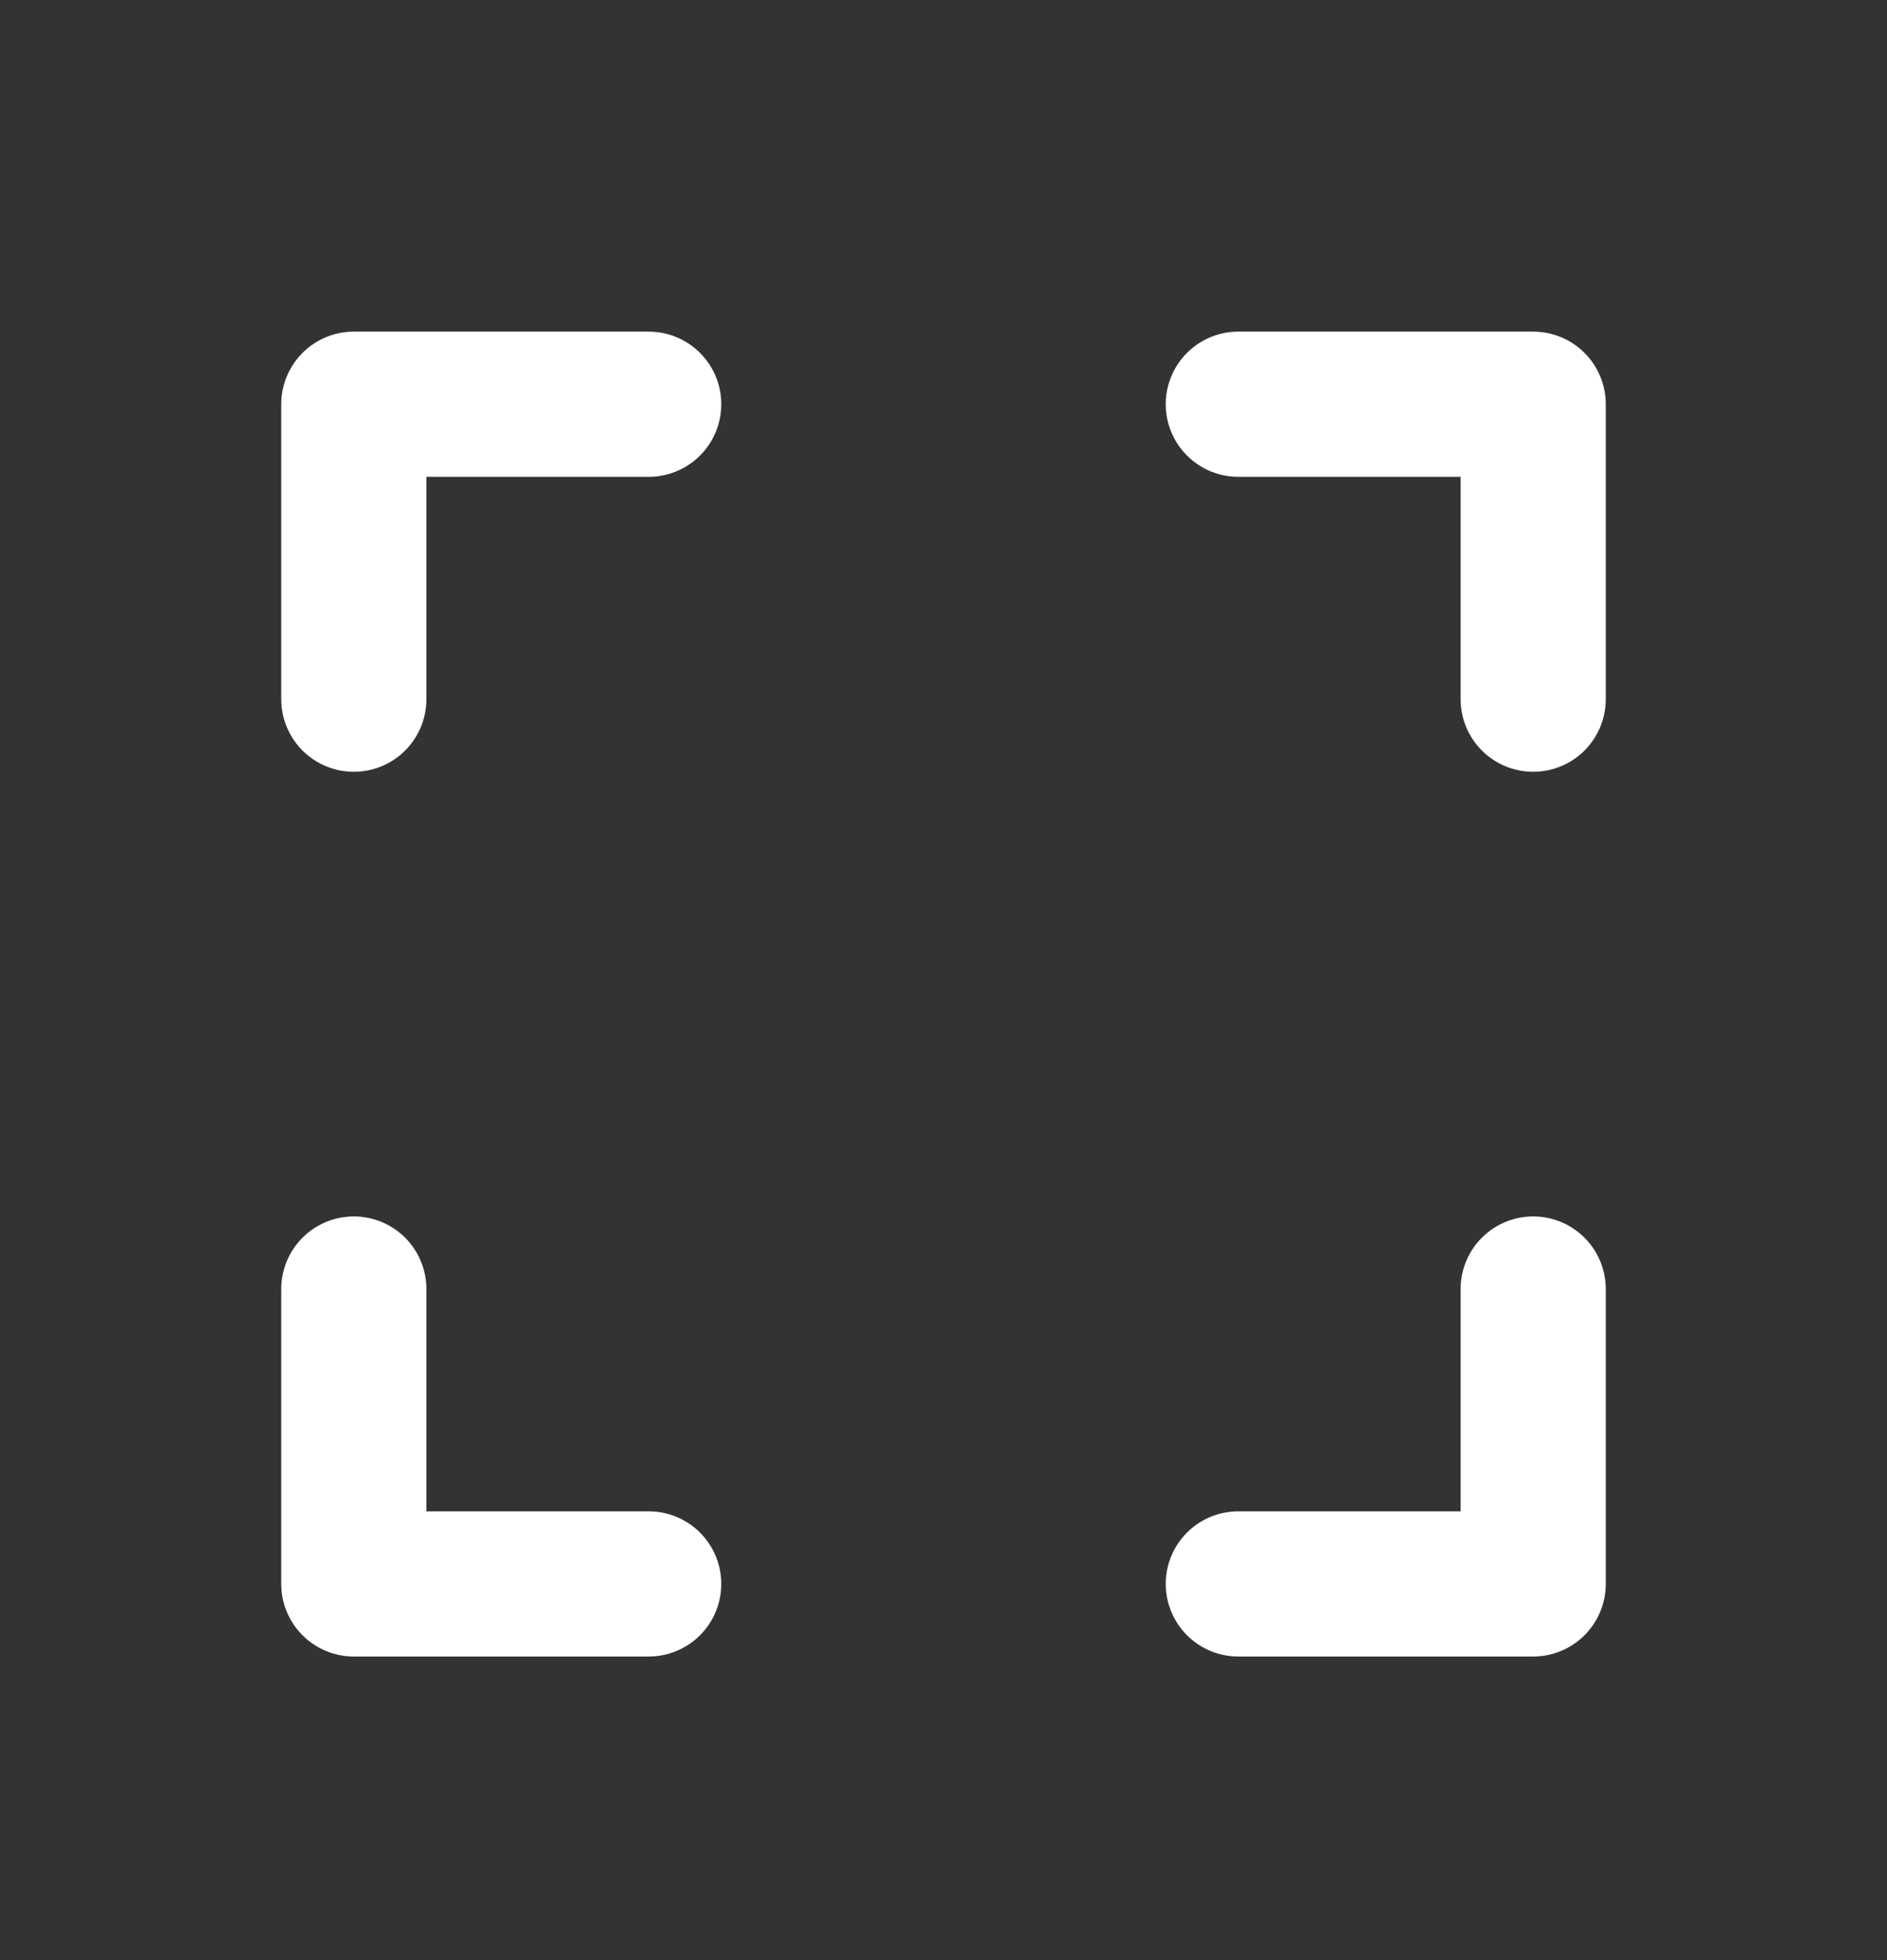 <svg width="26" height="27" viewBox="0 0 26 27" fill="none" xmlns="http://www.w3.org/2000/svg">
<rect x="0" y="0" width="26" height="27" fill="#333333" stroke="none"/>
<path d="M17.062 5.568H21.125V9.631" stroke="white" stroke-width="2" stroke-linecap="round" stroke-linejoin="round"/>
<path d="M8.938 21.818H4.875V17.756" stroke="white" stroke-width="2" stroke-linecap="round" stroke-linejoin="round"/>
<path d="M21.125 17.756V21.818H17.062" stroke="white" stroke-width="2" stroke-linecap="round" stroke-linejoin="round"/>
<path d="M4.875 9.631V5.568H8.938" stroke="white" stroke-width="2" stroke-linecap="round" stroke-linejoin="round"/>
</svg>
